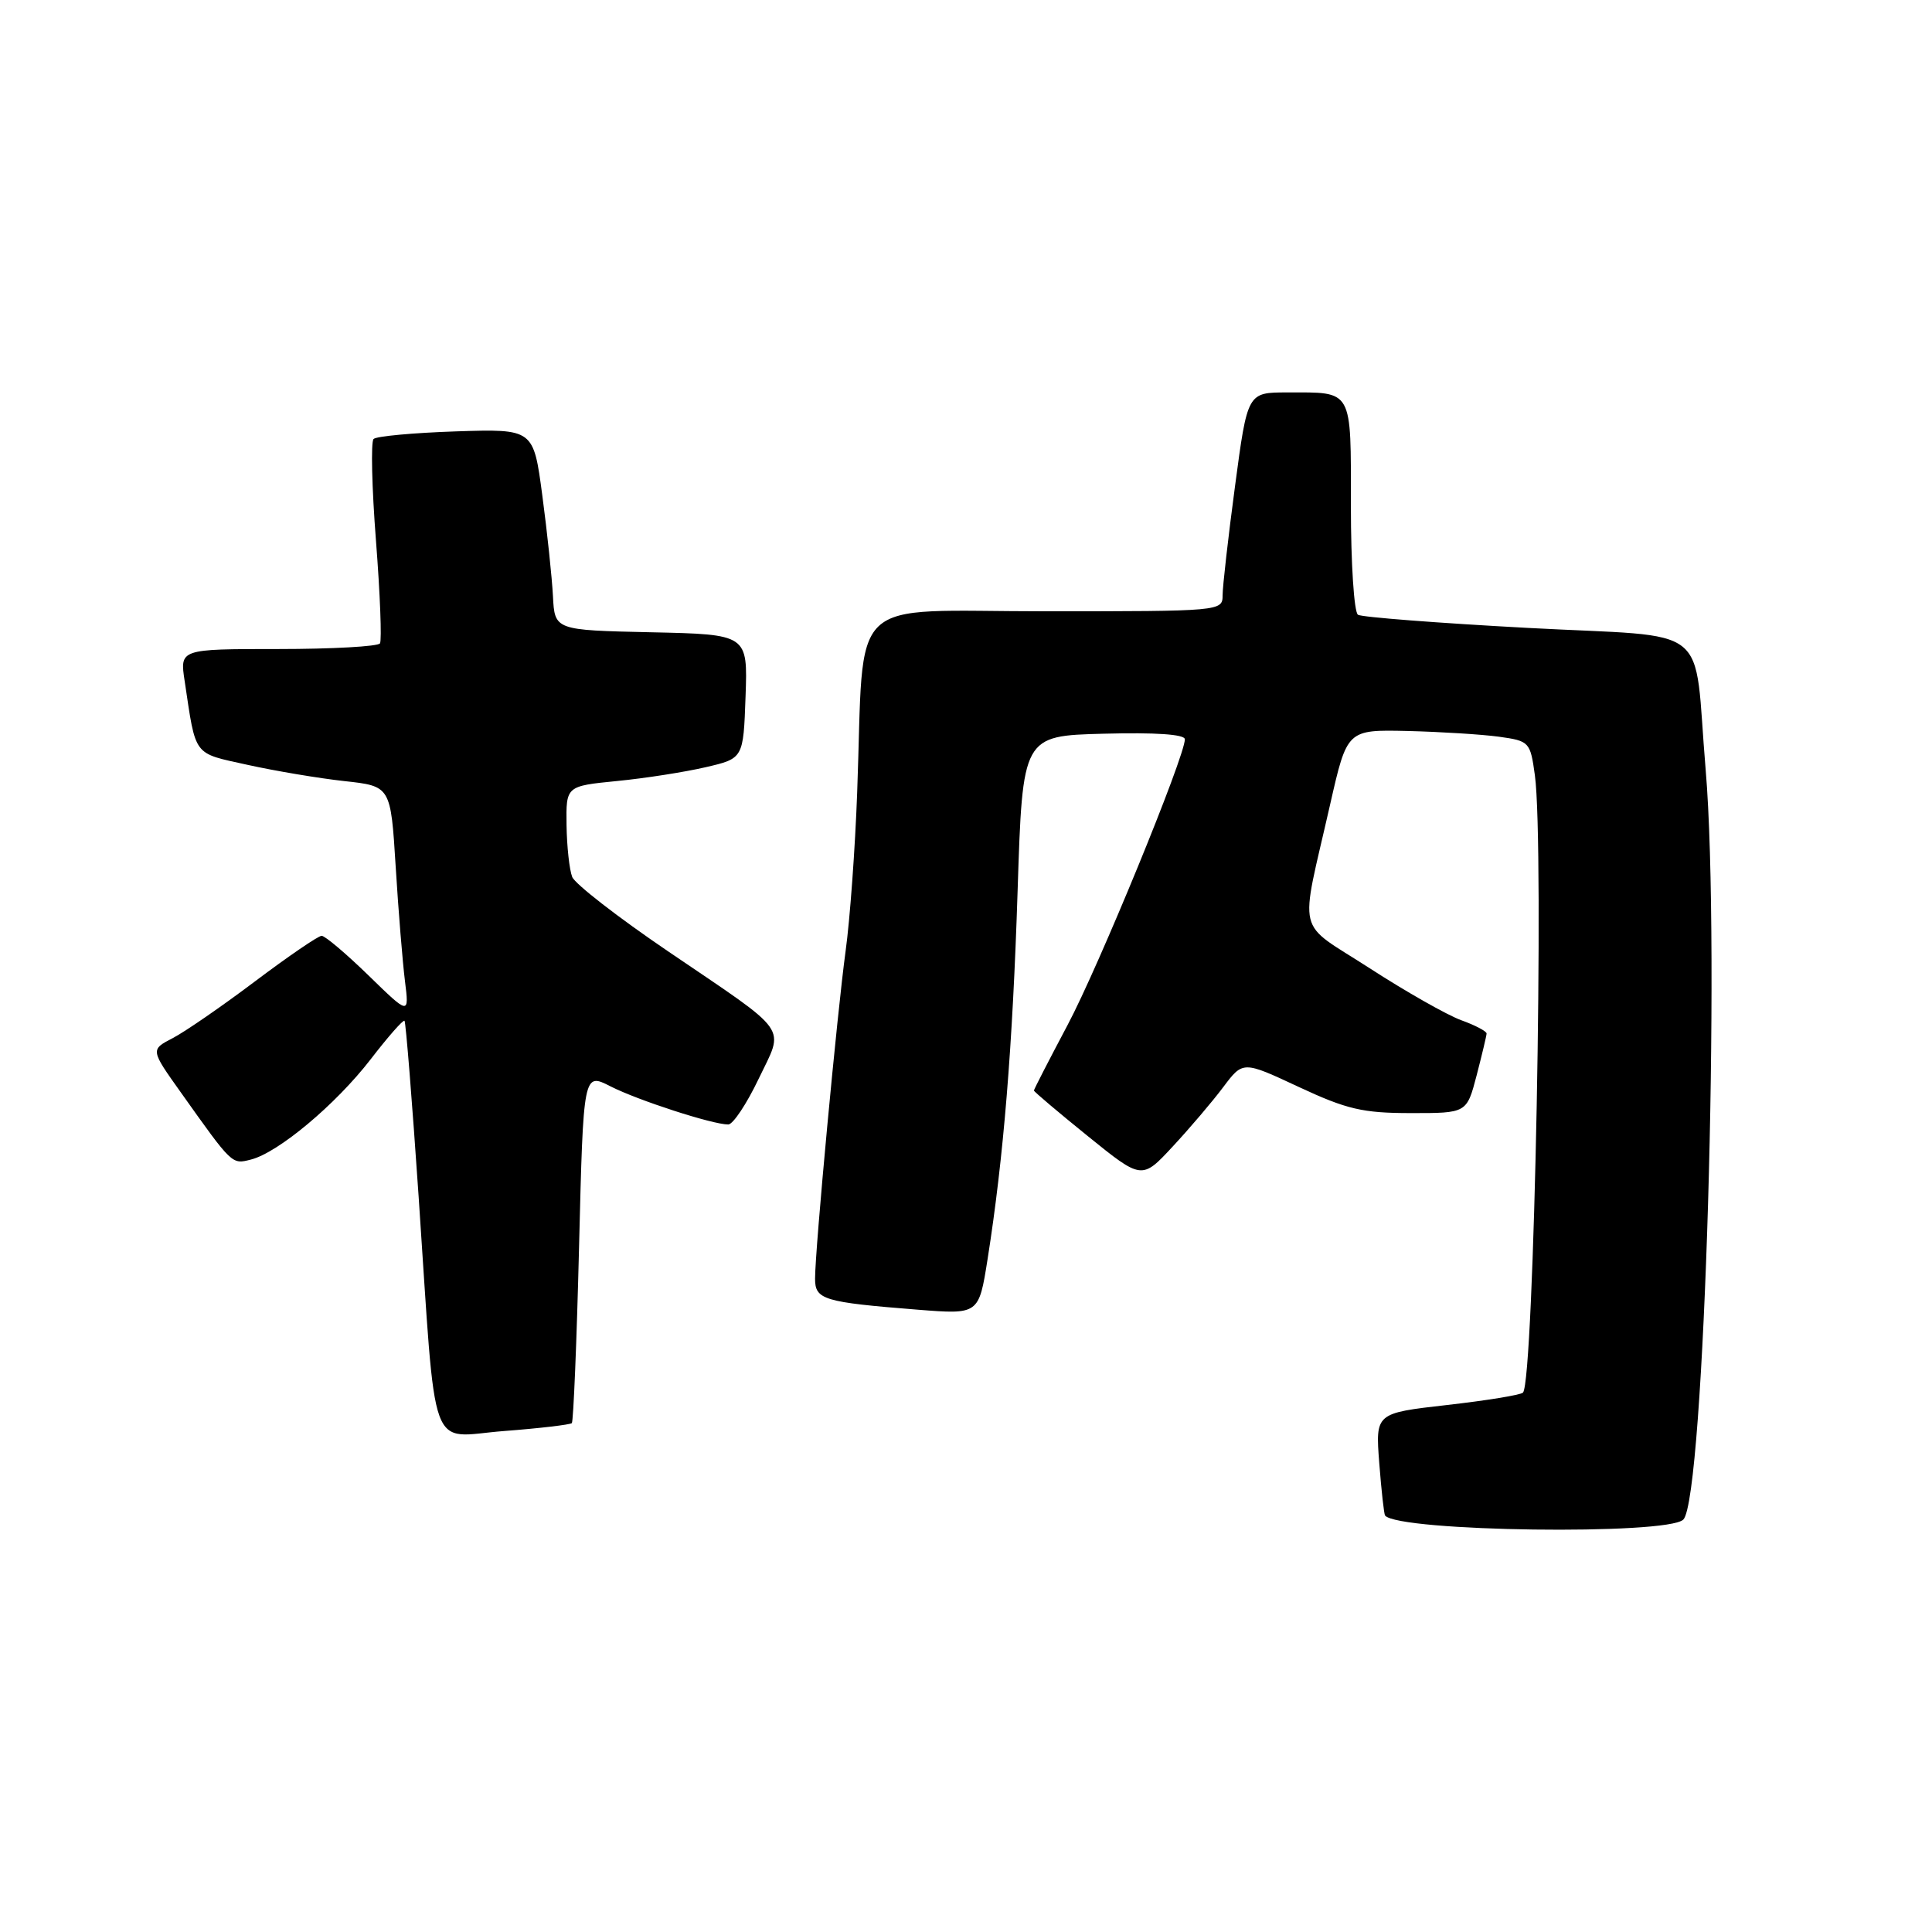 <?xml version="1.0" encoding="UTF-8" standalone="no"?>
<!DOCTYPE svg PUBLIC "-//W3C//DTD SVG 1.1//EN" "http://www.w3.org/Graphics/SVG/1.1/DTD/svg11.dtd" >
<svg xmlns="http://www.w3.org/2000/svg" xmlns:xlink="http://www.w3.org/1999/xlink" version="1.1" viewBox="0 0 256 256">
 <g >
 <path fill="currentColor"
d=" M 223.05 201.35 C 225.84 198.56 228.01 125.63 226.01 102.00 C 224.33 82.17 227.32 84.54 202.43 83.20 C 190.57 82.56 180.45 81.78 179.94 81.46 C 179.42 81.14 179.00 74.66 179.00 67.05 C 179.00 51.38 179.35 52.00 170.57 52.00 C 165.30 52.00 165.30 52.00 163.65 64.39 C 162.74 71.20 162.00 77.72 162.00 78.89 C 162.00 80.98 161.75 81.00 138.57 81.00 C 111.79 81.00 114.57 78.32 113.58 105.00 C 113.31 112.42 112.62 121.88 112.05 126.00 C 110.93 134.17 108.00 165.56 108.00 169.44 C 108.00 172.21 109.11 172.55 121.60 173.54 C 129.70 174.18 129.70 174.18 130.86 166.84 C 132.98 153.41 134.18 138.71 134.84 118.00 C 135.50 97.50 135.50 97.50 146.25 97.22 C 153.11 97.04 157.00 97.30 157.00 97.96 C 157.00 100.25 145.58 128.08 141.44 135.86 C 139.00 140.46 137.00 144.35 137.00 144.50 C 137.00 144.65 140.22 147.37 144.15 150.55 C 151.30 156.33 151.30 156.33 155.40 151.91 C 157.65 149.49 160.67 145.94 162.10 144.03 C 164.70 140.57 164.70 140.57 172.10 144.03 C 178.45 146.99 180.56 147.49 186.93 147.49 C 194.35 147.50 194.35 147.50 195.66 142.50 C 196.37 139.75 196.97 137.25 196.98 136.95 C 196.99 136.65 195.47 135.85 193.61 135.18 C 191.75 134.50 186.30 131.41 181.51 128.31 C 171.56 121.87 172.20 124.47 176.25 106.59 C 178.50 96.68 178.50 96.68 186.50 96.86 C 190.90 96.97 196.36 97.31 198.63 97.62 C 202.65 98.18 202.77 98.30 203.38 102.73 C 204.65 112.03 203.28 183.05 201.80 184.53 C 201.49 184.84 196.96 185.58 191.74 186.17 C 182.25 187.25 182.25 187.25 182.76 193.88 C 183.04 197.52 183.39 200.64 183.53 200.82 C 185.35 202.96 220.96 203.44 223.05 201.35 Z  M 75.77 188.57 C 75.98 188.35 76.42 177.81 76.73 165.14 C 77.30 142.11 77.30 142.11 80.90 143.95 C 84.54 145.80 94.41 149.00 96.50 149.00 C 97.12 149.00 98.93 146.29 100.51 142.98 C 103.94 135.80 104.93 137.20 88.50 126.04 C 81.90 121.56 76.19 117.13 75.82 116.20 C 75.45 115.26 75.11 112.17 75.07 109.33 C 75.00 104.16 75.00 104.16 81.75 103.49 C 85.46 103.13 90.75 102.30 93.50 101.66 C 98.50 100.50 98.50 100.50 98.79 92.28 C 99.08 84.06 99.08 84.06 86.29 83.78 C 73.50 83.50 73.50 83.50 73.27 79.00 C 73.14 76.53 72.51 70.52 71.86 65.66 C 70.69 56.83 70.69 56.83 60.42 57.16 C 54.78 57.35 49.86 57.80 49.50 58.17 C 49.13 58.54 49.27 64.61 49.82 71.67 C 50.37 78.72 50.60 84.83 50.35 85.25 C 50.09 85.66 44.02 86.00 36.85 86.00 C 23.82 86.00 23.82 86.00 24.47 90.25 C 25.99 100.38 25.51 99.73 32.82 101.35 C 36.49 102.16 42.26 103.13 45.64 103.50 C 51.77 104.17 51.77 104.17 52.43 114.83 C 52.79 120.70 53.35 127.53 53.66 130.00 C 54.22 134.50 54.22 134.50 48.83 129.25 C 45.86 126.36 43.07 124.00 42.62 124.00 C 42.17 124.00 38.21 126.71 33.81 130.02 C 29.42 133.33 24.50 136.72 22.88 137.56 C 19.93 139.09 19.93 139.09 23.99 144.79 C 30.82 154.40 30.71 154.29 33.24 153.65 C 36.86 152.74 44.46 146.38 49.10 140.38 C 51.40 137.39 53.42 135.09 53.60 135.26 C 53.77 135.44 54.61 145.91 55.47 158.54 C 57.86 193.76 56.64 190.40 66.77 189.62 C 71.50 189.26 75.55 188.78 75.77 188.57 Z "/>
</g>
</svg>